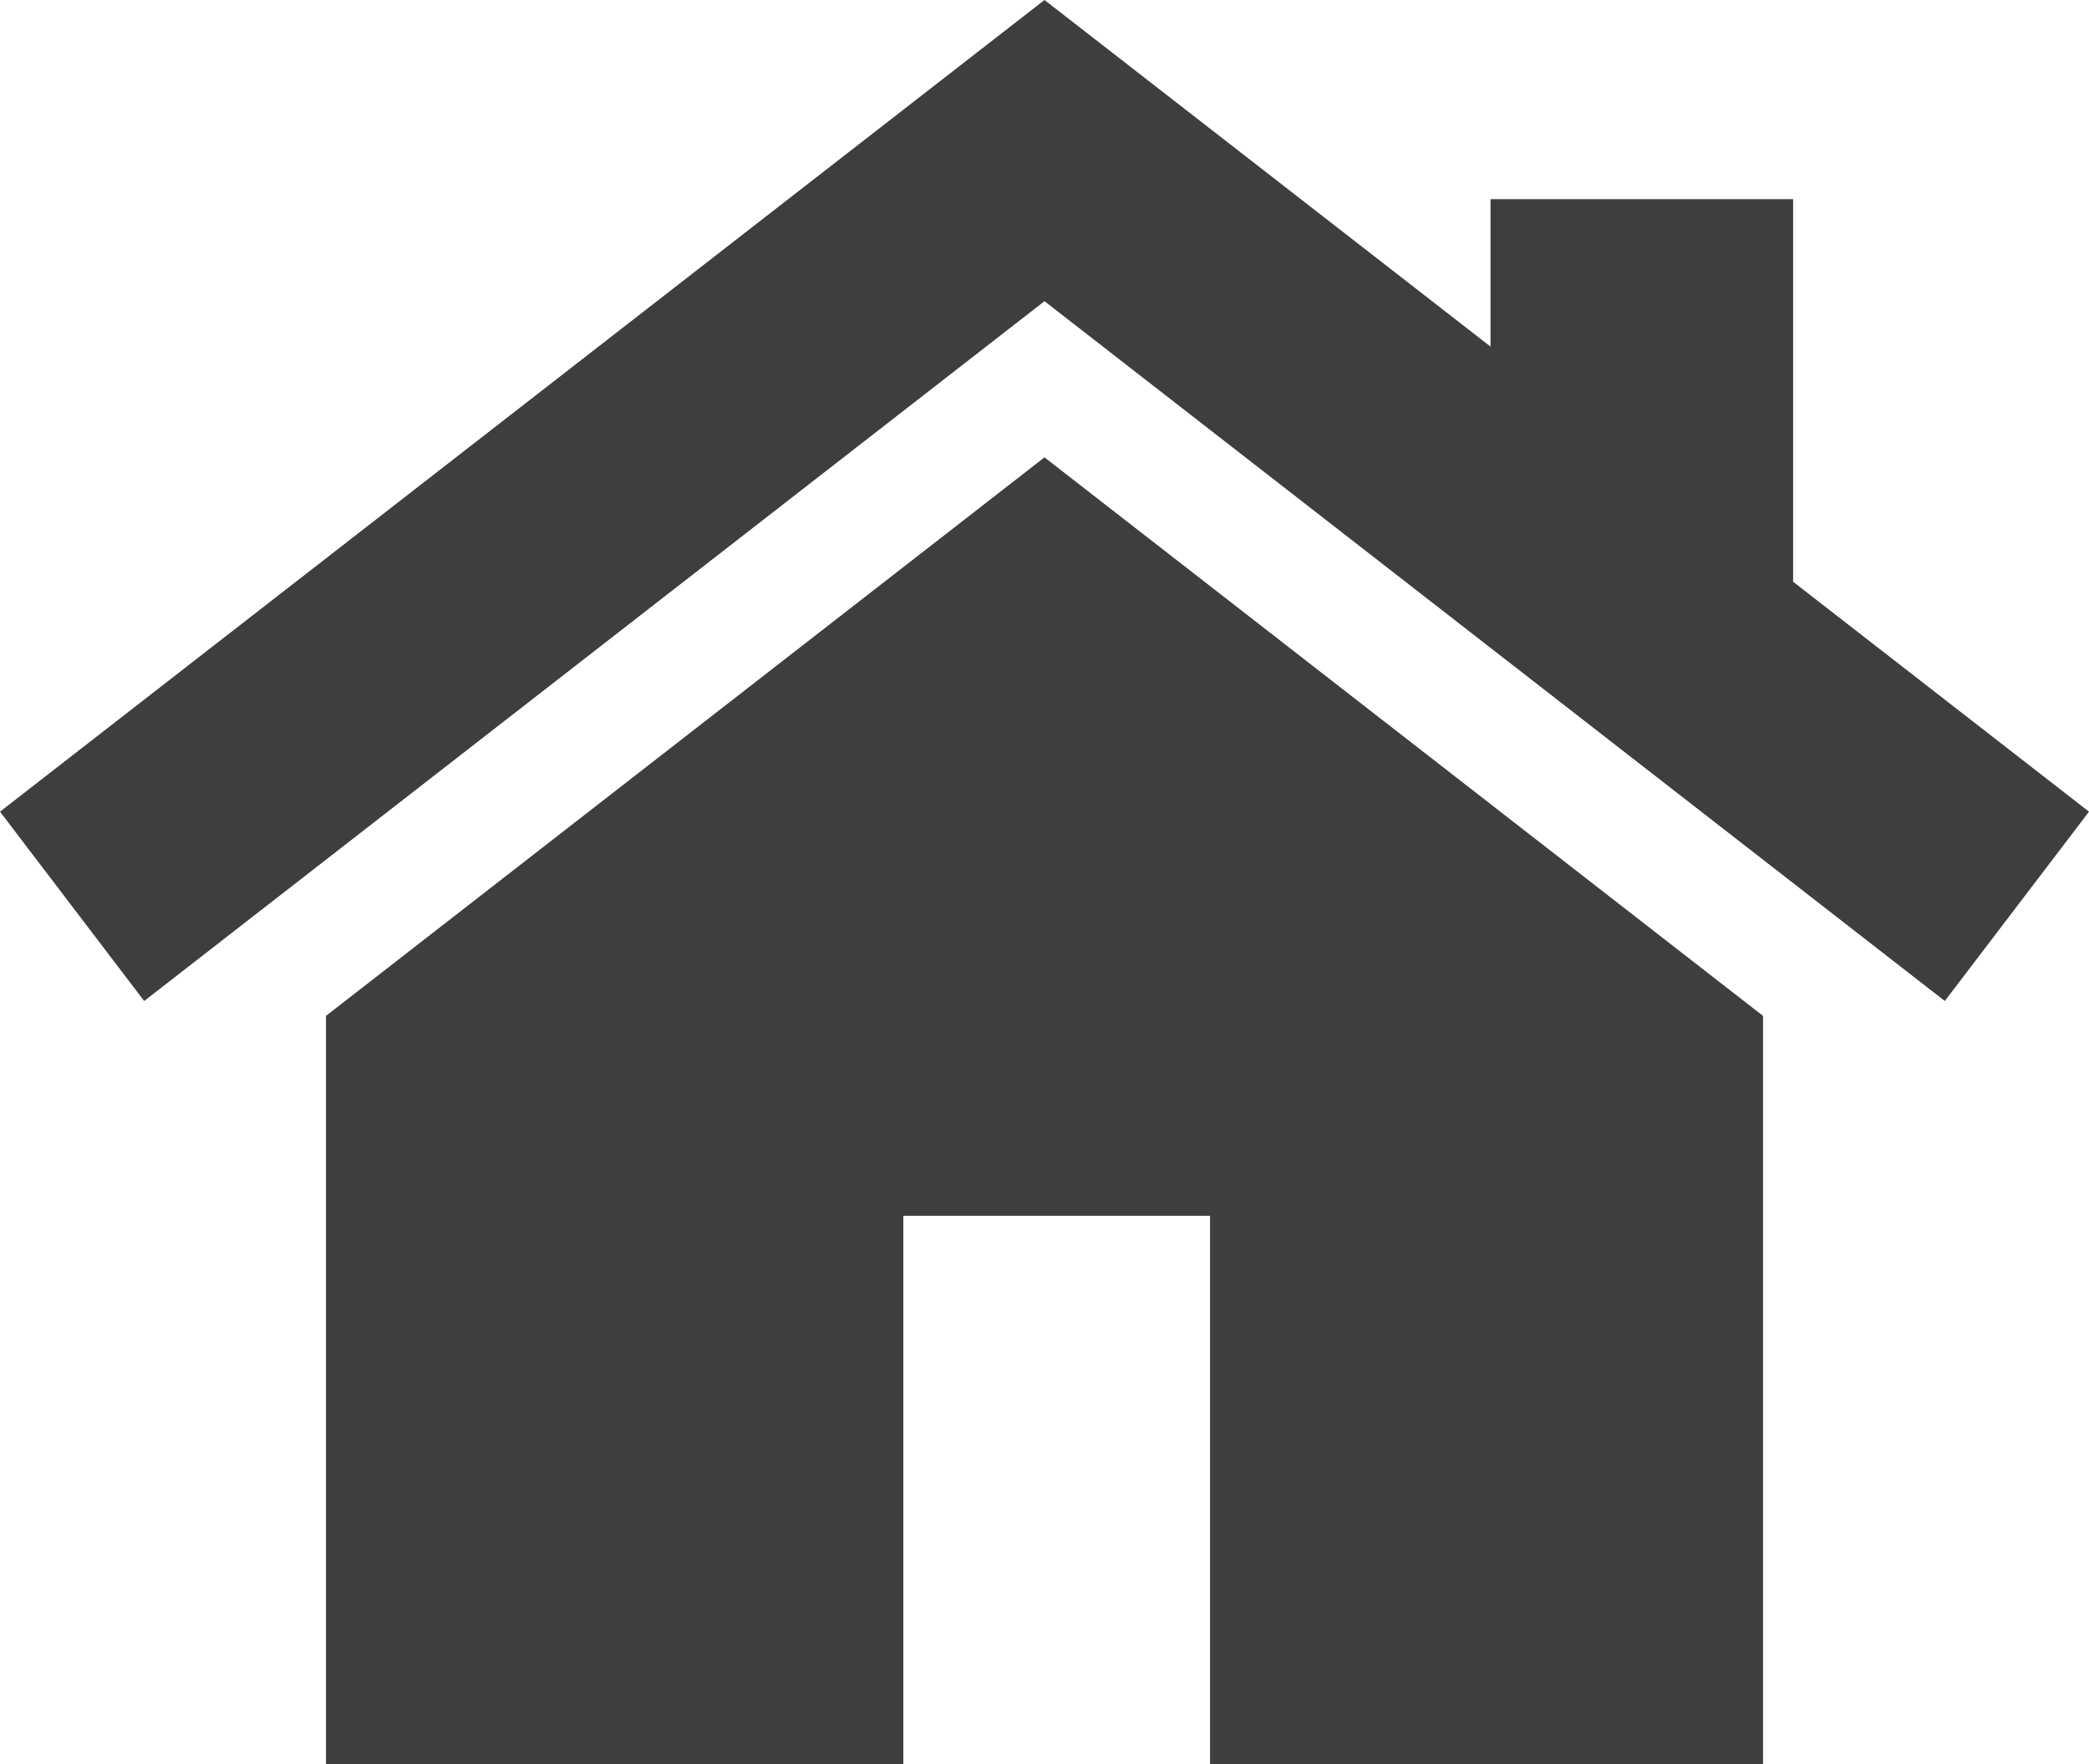 <svg width="45" height="38" viewBox="0 0 45 38" fill="none" xmlns="http://www.w3.org/2000/svg">
<path d="M22.5 9.852L7.022 21.883V38H19.459V26.189H26.066V38H37.978V21.883L22.5 9.852Z" fill="#3E3E3E"/>
<path d="M38.626 12.531V4.29H32.108V7.466L22.5 0L0 17.484L3.106 21.562L22.5 6.488L41.894 21.562L45 17.484L38.626 12.531Z" fill="#3E3E3E"/>
</svg>
